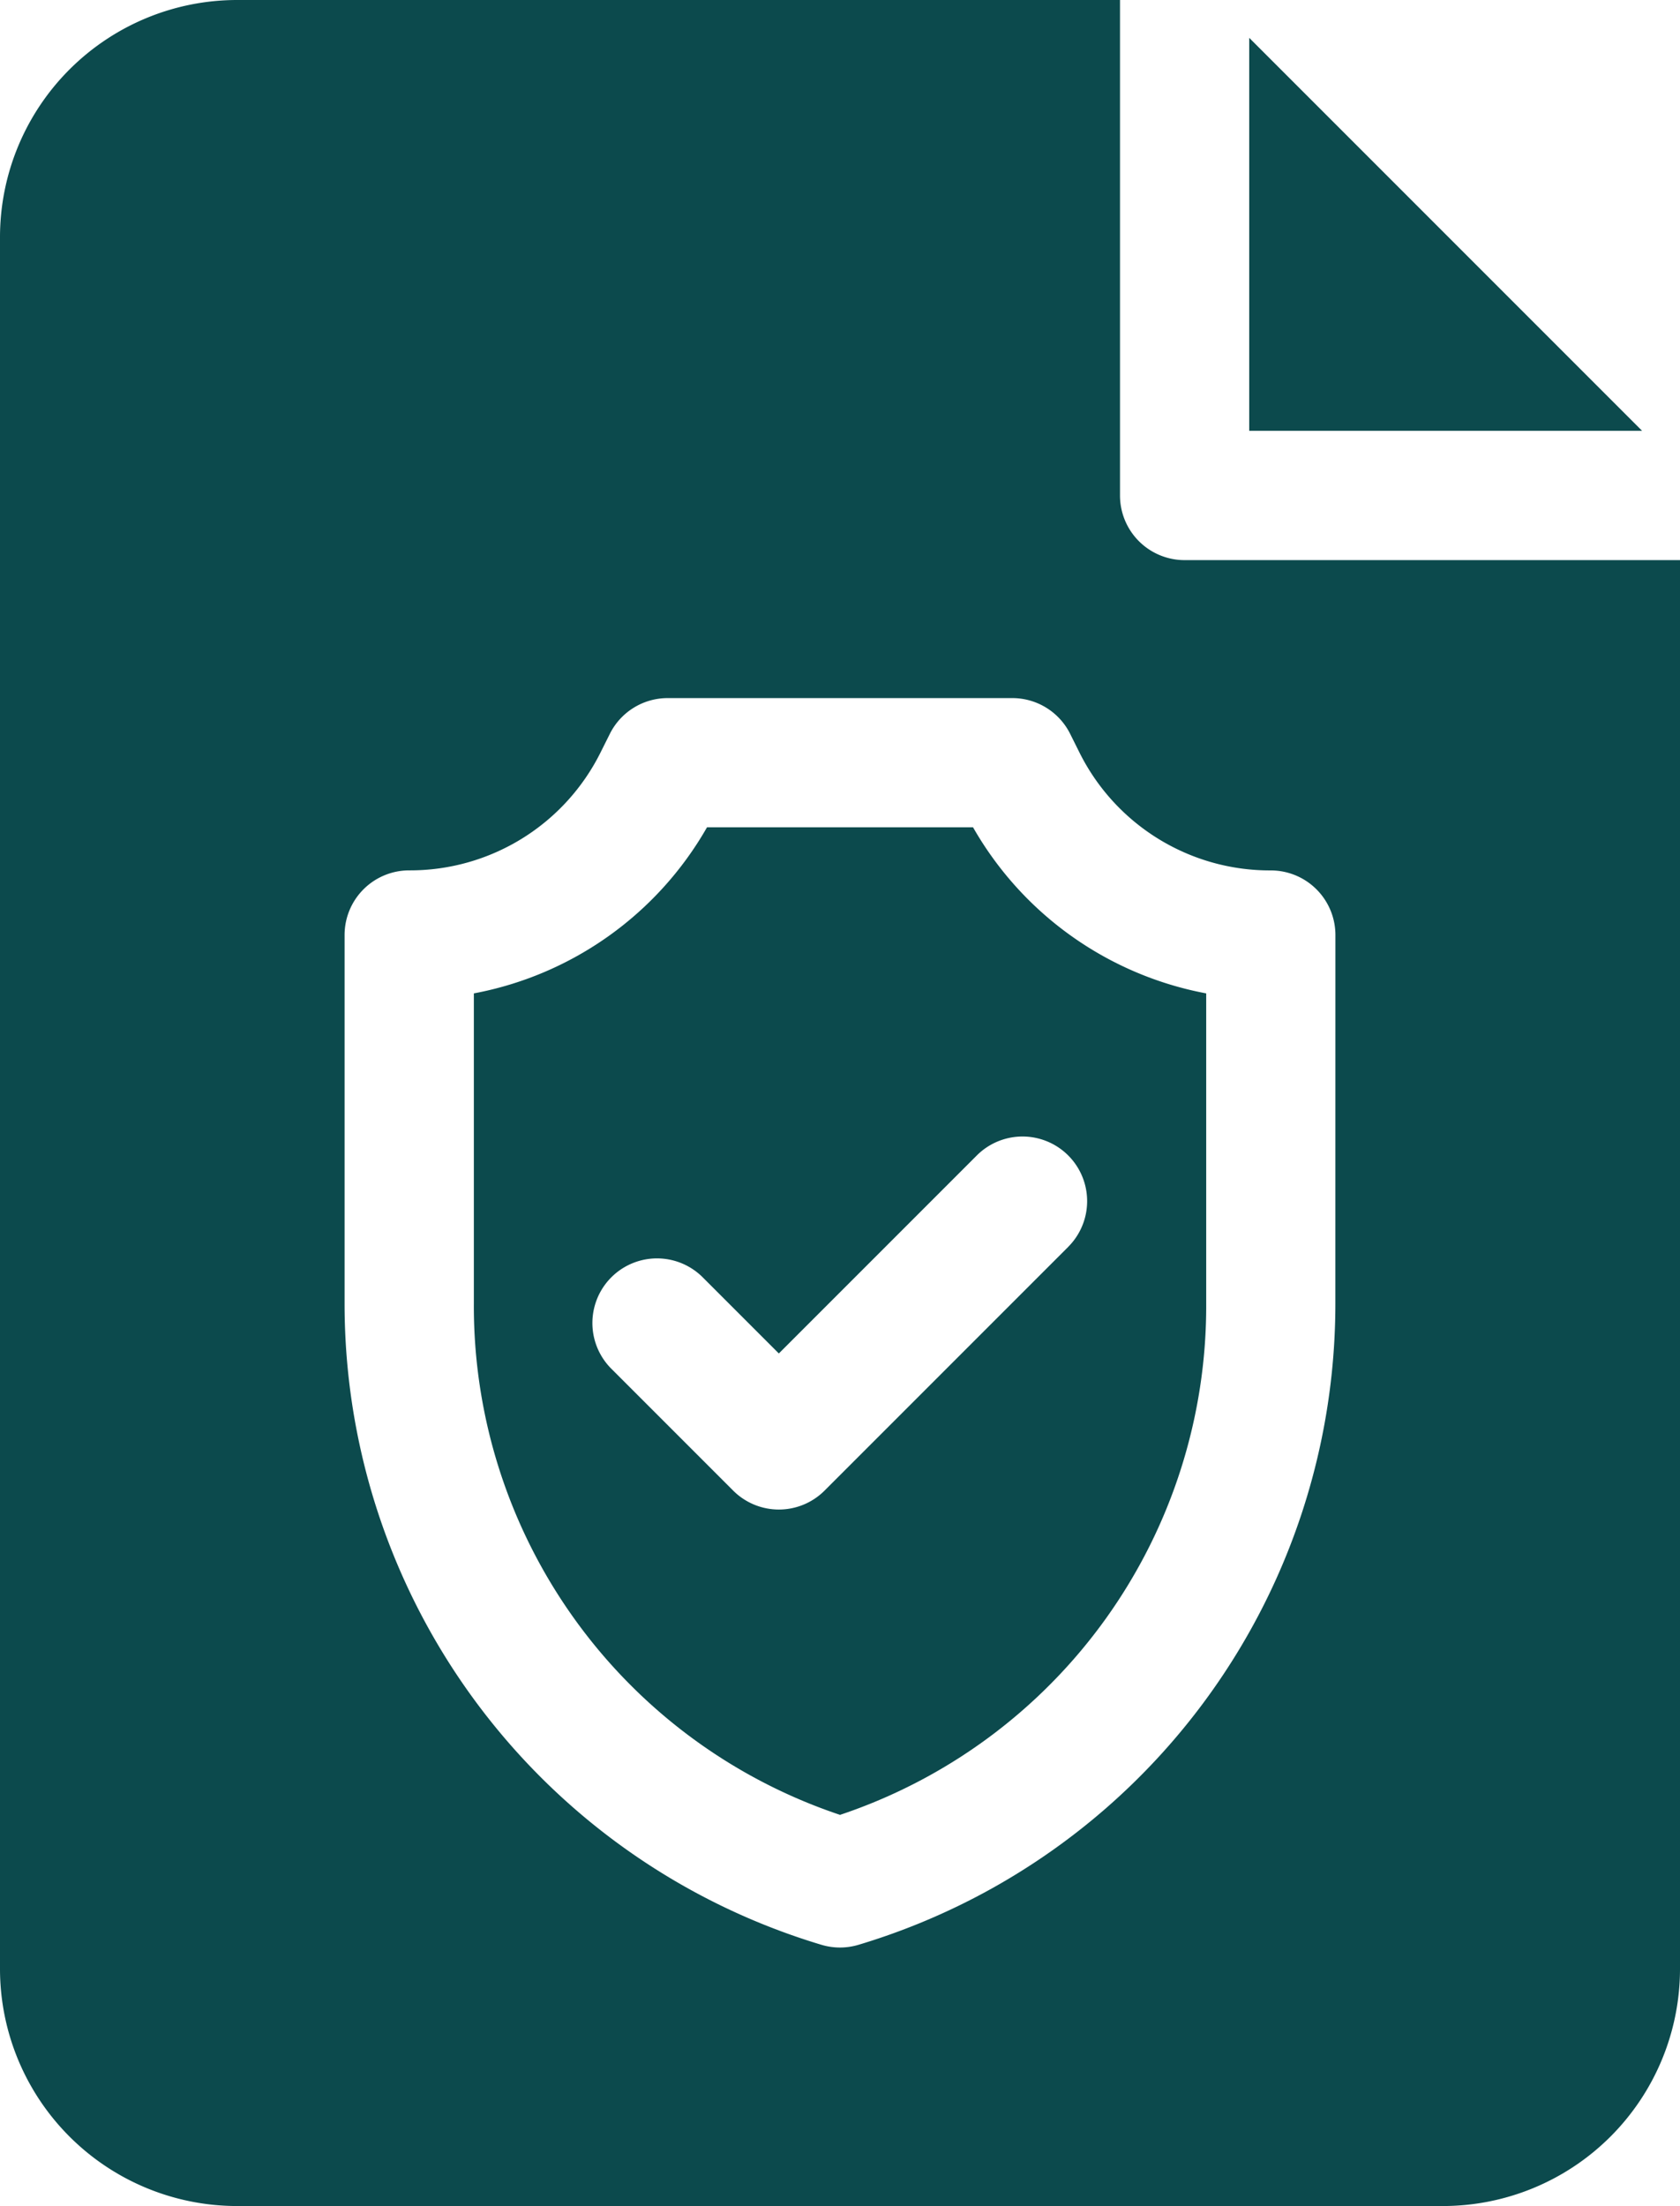<svg xmlns="http://www.w3.org/2000/svg" width="32.373" height="42.5" viewBox="0 0 32.373 42.5"><defs><style>.a{fill:#0c4a4d;}</style></defs><g transform="translate(-61)"><path class="a" d="M351,8.787v7.571h7.571Z" transform="translate(-265.928 -8.058)"/><path class="a" d="M180.619,192h-5.126A6.569,6.569,0,0,1,171,195.2v5.976a10.335,10.335,0,0,0,7.056,9.85,10.335,10.335,0,0,0,7.056-9.85V195.2A6.57,6.57,0,0,1,180.619,192Zm1.839,8.079-4.7,4.7a1.245,1.245,0,0,1-1.761,0l-2.348-2.348a1.245,1.245,0,0,1,1.761-1.761l1.467,1.467,3.815-3.815a1.245,1.245,0,1,1,1.761,1.761Z" transform="translate(-100.869 -176.062)"/><path class="a" d="M83.827,10.791a1.245,1.245,0,0,1-1.245-1.245V0H65.565A4.571,4.571,0,0,0,61,4.565V37.935A4.571,4.571,0,0,0,65.565,42.5H88.808a4.571,4.571,0,0,0,4.565-4.565V10.791Zm2.905,14.327a12.893,12.893,0,0,1-9.188,12.349,1.244,1.244,0,0,1-.716,0,12.893,12.893,0,0,1-9.188-12.349V18.013a1.245,1.245,0,0,1,1.245-1.245,4.1,4.1,0,0,0,3.692-2.281l.175-.35a1.245,1.245,0,0,1,1.114-.688h6.641a1.245,1.245,0,0,1,1.114.688l.175.351a4.1,4.1,0,0,0,3.692,2.281,1.245,1.245,0,0,1,1.245,1.245Z"/></g></svg>